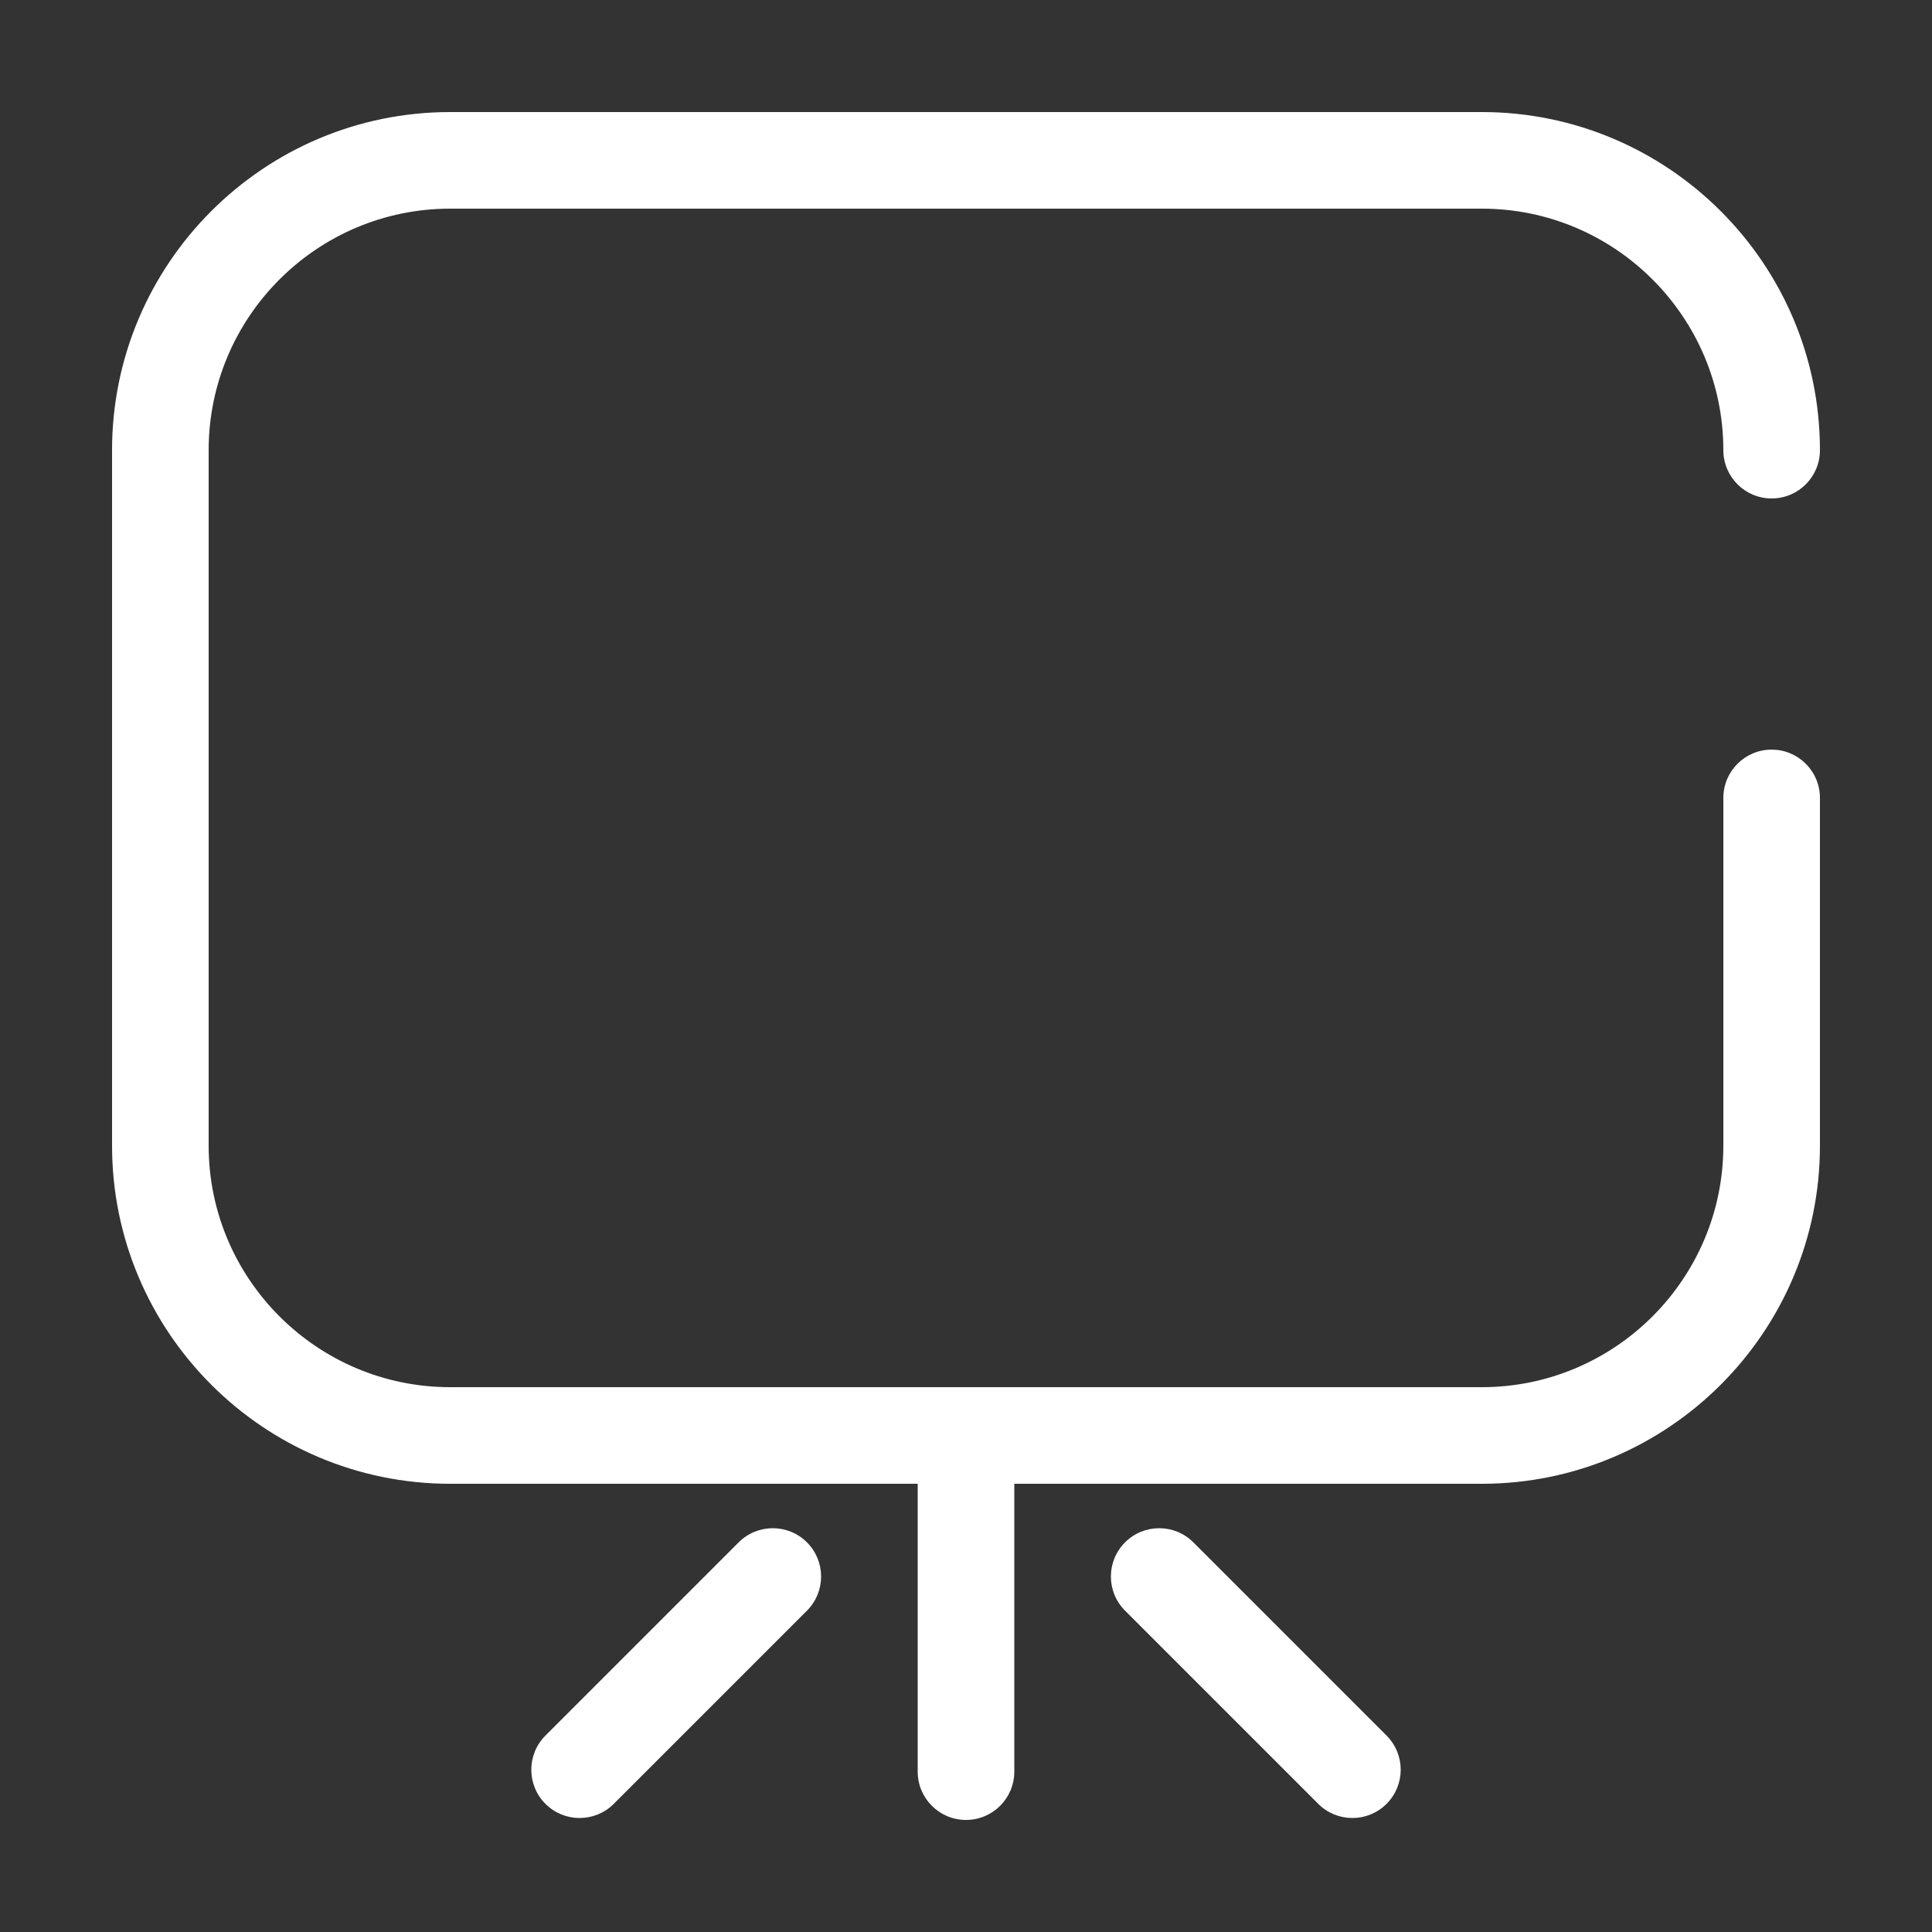 <svg class="icon" style="width: 1em; height: 1em;vertical-align: middle;fill: white;overflow: hidden;"
     viewBox="0 0 1024 1024" version="1.1" xmlns="http://www.w3.org/2000/svg">
    <rect x="0" y="0" width="1024" height="1024" fill="#333333" stroke="none"/>
    <path d="M238.592 110.592l546.816 0c70.579 0 128 57.421 128 128 0 14.138 11.461 25.6 25.6 25.6s25.6-11.462 25.6-25.6c0-98.811-80.389-179.2-179.2-179.2L238.592 59.392c-98.811 0-179.2 80.389-179.2 179.2l0 368.64c0 98.811 80.389 179.2 179.2 179.2l247.808 0 0 152.576c0 14.138 11.462 25.6 25.6 25.6s25.6-11.462 25.6-25.6L537.6 786.432l247.808 0c98.811 0 179.2-80.389 179.2-179.2L964.608 422.912c0-14.138-11.461-25.6-25.6-25.6s-25.6 11.462-25.6 25.6l0 184.32c0 70.579-57.421 128-128 128L238.592 735.232c-70.579 0-128-57.421-128-128L110.592 238.592C110.592 168.013 168.013 110.592 238.592 110.592zM325.302 956.086l102.4-102.4c9.997-9.997 9.997-26.206 0-36.204-9.998-9.997-26.206-9.997-36.204 0l-102.4 102.4c-9.997 9.997-9.997 26.206 0 36.204C294.097 961.084 300.648 963.584 307.2 963.584S320.303 961.084 325.302 956.086zM716.8 963.584c6.552 0 13.103-2.5 18.102-7.498 9.997-9.997 9.997-26.206 0-36.204l-102.4-102.4c-9.998-9.997-26.206-9.997-36.204 0-9.997 9.997-9.997 26.206 0 36.204l102.4 102.4C703.697 961.084 710.248 963.584 716.8 963.584z"/>
</svg>